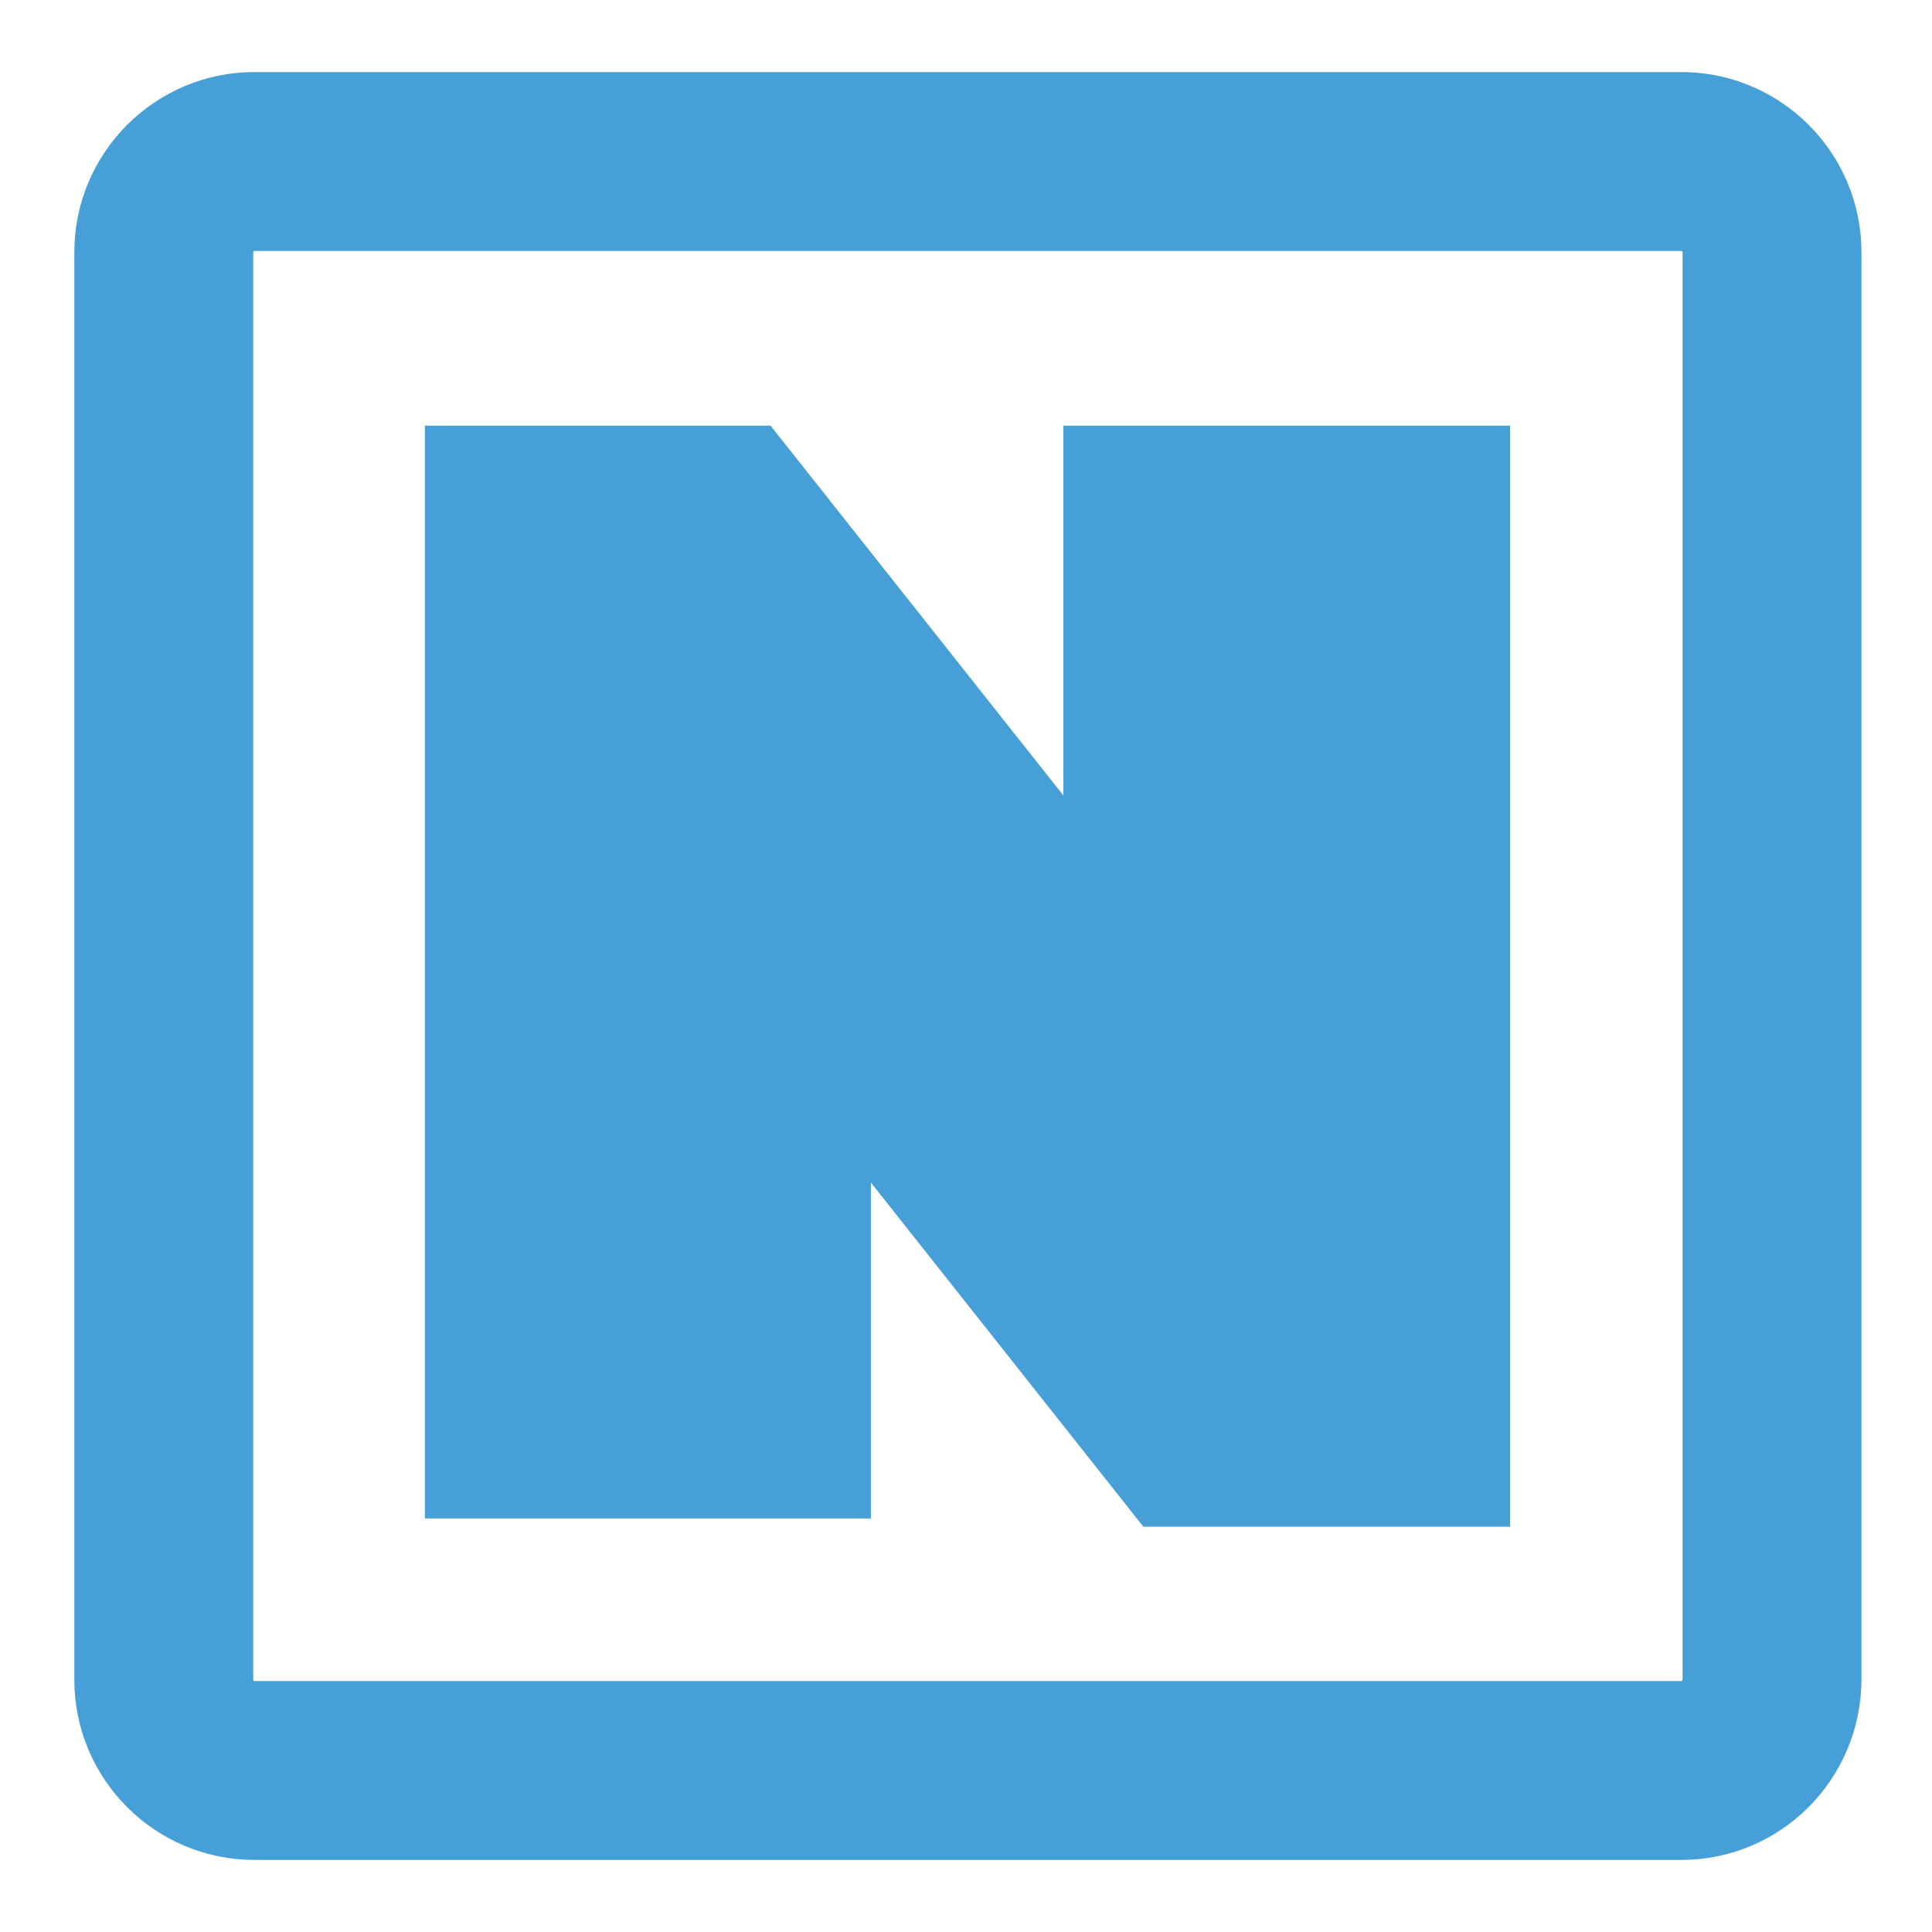 <?xml version="1.0" encoding="utf-8"?>
<!-- Generator: Adobe Illustrator 16.0.0, SVG Export Plug-In . SVG Version: 6.00 Build 0)  -->
<!DOCTYPE svg PUBLIC "-//W3C//DTD SVG 1.1//EN" "http://www.w3.org/Graphics/SVG/1.1/DTD/svg11.dtd">
<svg version="1.1" id="Layer_1" xmlns="http://www.w3.org/2000/svg" xmlns:xlink="http://www.w3.org/1999/xlink" x="0px" y="0px"
	 width="216px" height="216px" viewBox="0 0 216 216" enable-background="new 0 0 216 216" xml:space="preserve">
<rect x="0.169" display="none" width="216" height="216"/>
<path fill="#479FD8" d="M168.834,170.69h-41.006l-30.459-38.475v37.547H47.503V47.587h38.644l32.738,41.344V47.587h49.949V170.69
	L168.834,170.69z"/>
<path fill="none" stroke="#479FD8" stroke-width="20" stroke-miterlimit="10" d="M187.987,197.943H28.435
	c-5.569,0-10.125-4.556-10.125-10.125V28.181c0-5.569,4.556-10.125,10.125-10.125h159.553c5.569,0,10.125,4.556,10.125,10.125
	v159.553C198.112,193.388,193.557,197.943,187.987,197.943z"/>
</svg>
